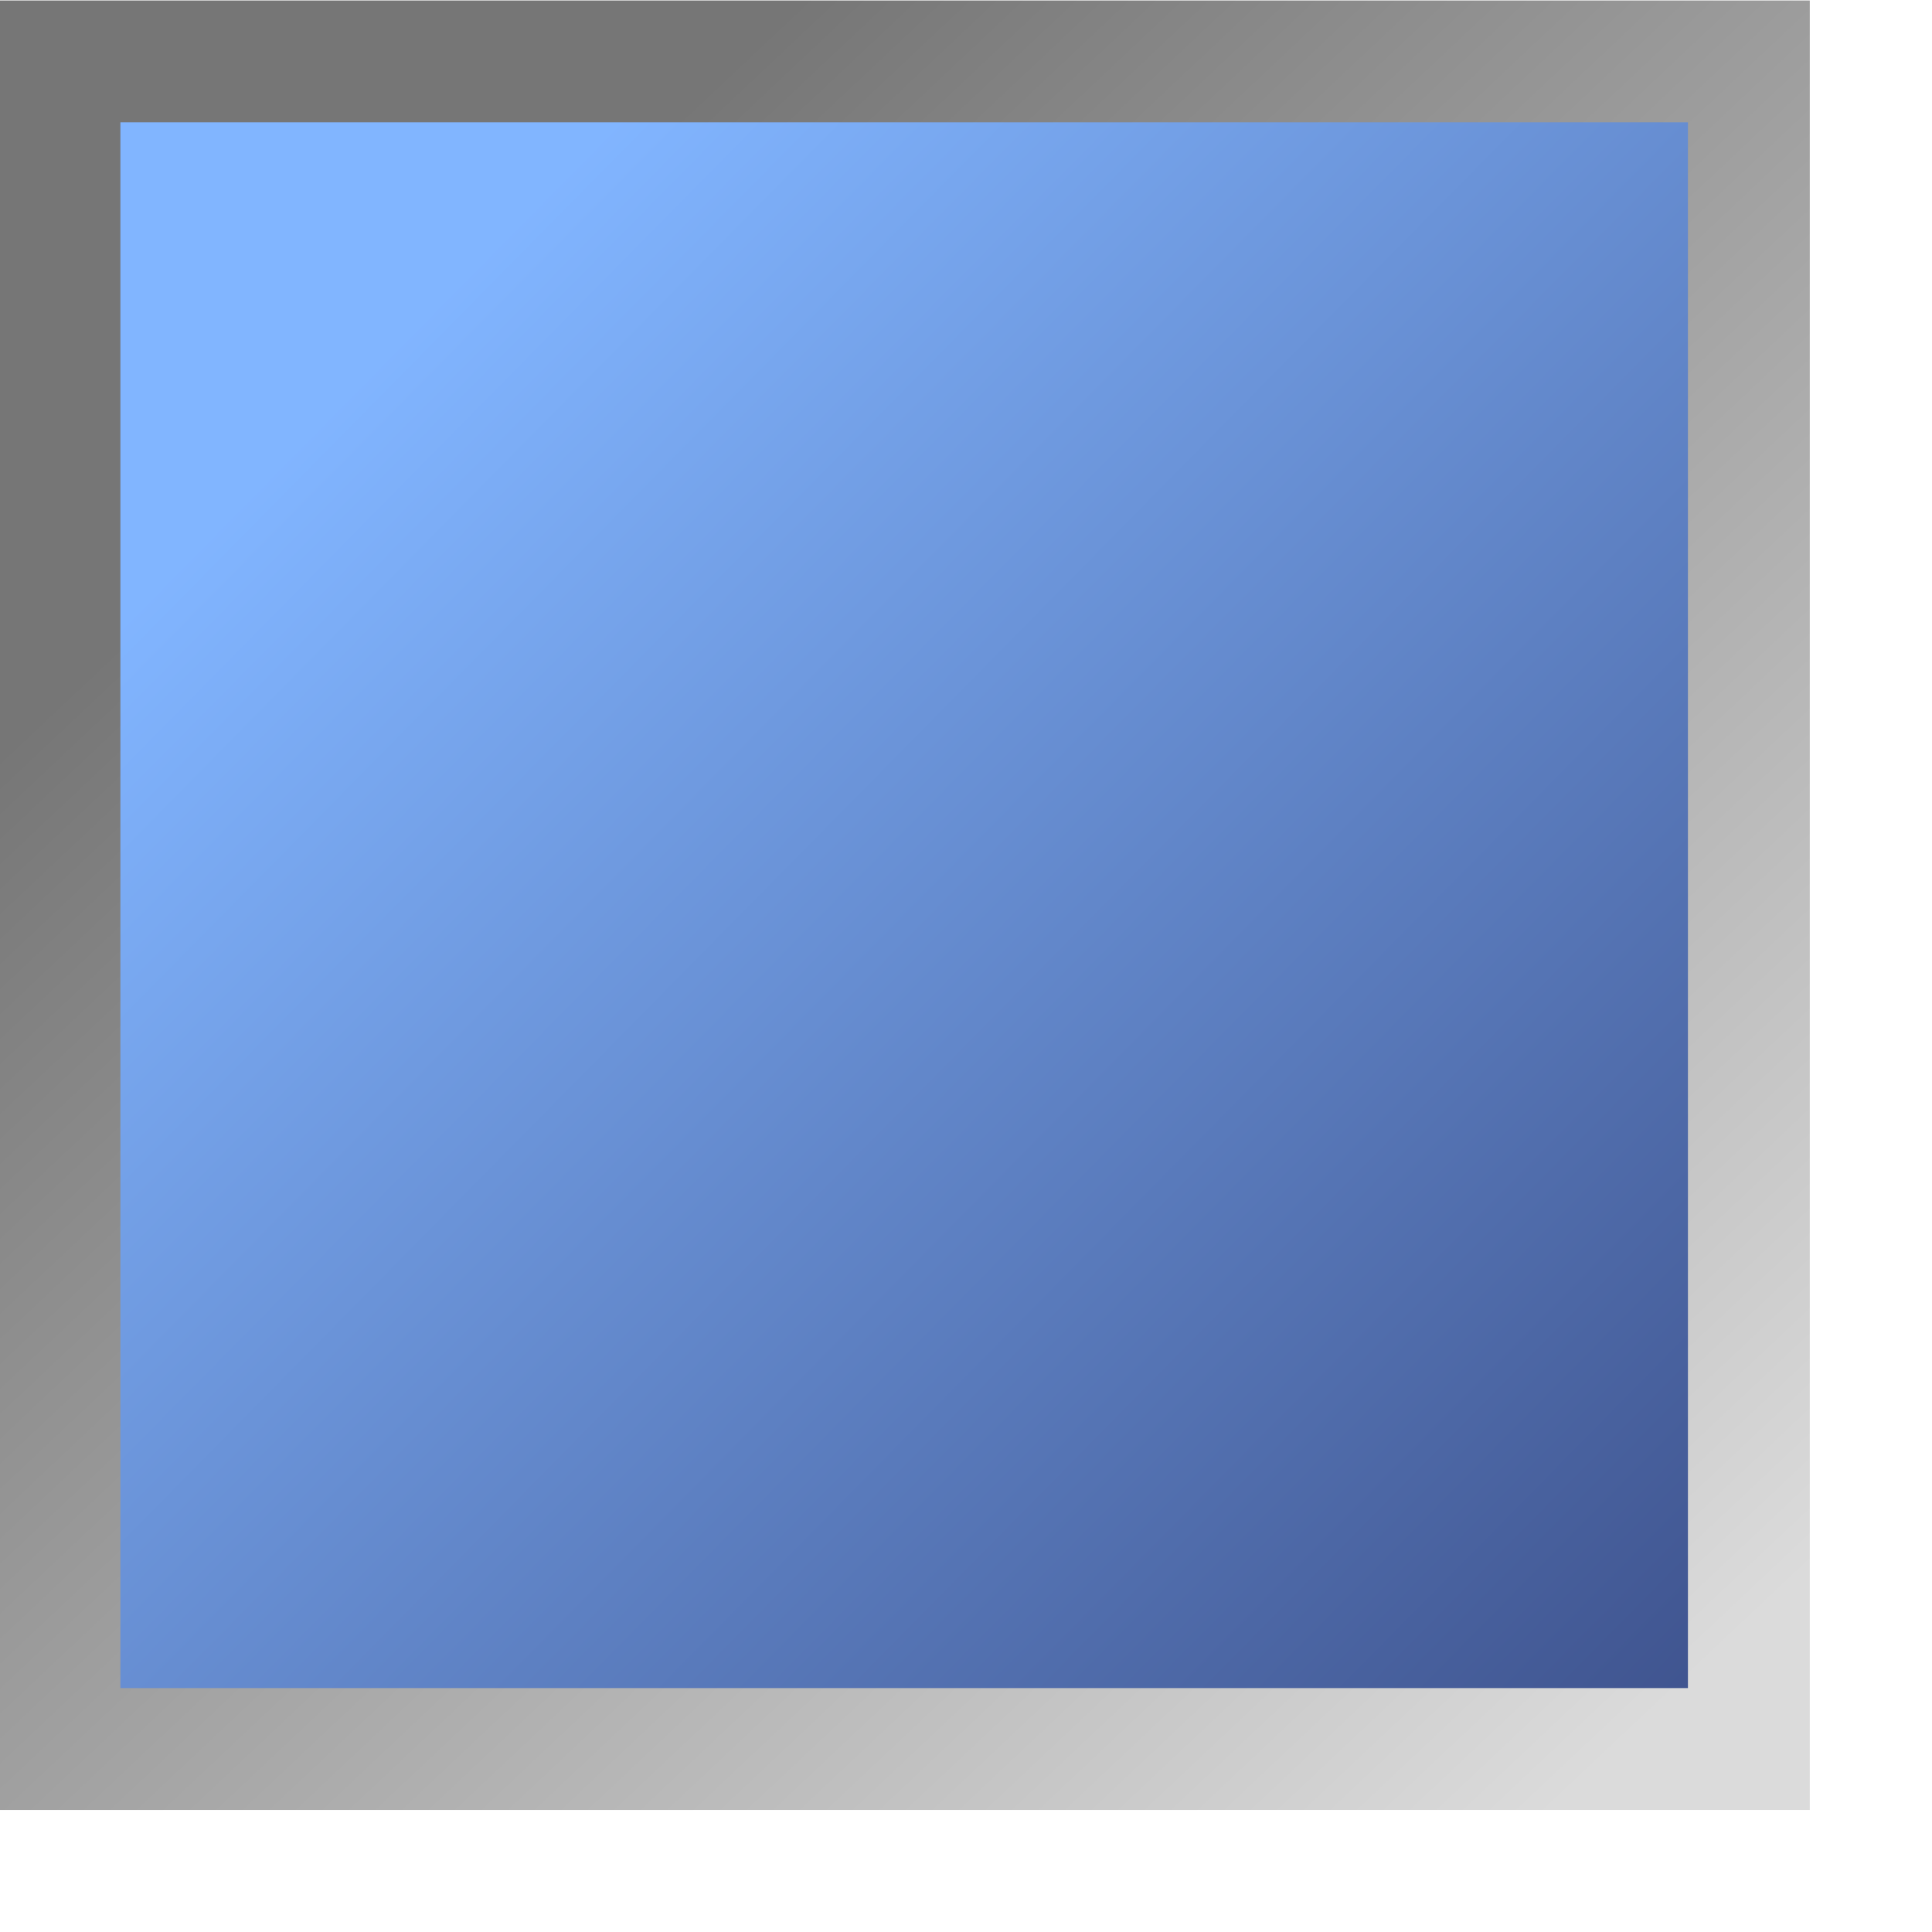 <?xml version="1.0" encoding="UTF-8" standalone="no"?>
<!DOCTYPE svg PUBLIC "-//W3C//DTD SVG 20010904//EN"
"http://www.w3.org/TR/2001/REC-SVG-20010904/DTD/svg10.dtd">
<!-- Created with Inkscape (http://www.inkscape.org/) -->
<svg
   id="svg1"
   sodipodi:version="0.32"
   inkscape:version="0.39"
   width="128pt"
   height="128pt"
   sodipodi:docbase="/home/fred/work/r-opencity/frodrigo/r/build003"
   sodipodi:docname="vitre.svg"
   xmlns="http://www.w3.org/2000/svg"
   xmlns:cc="http://web.resource.org/cc/"
   xmlns:inkscape="http://www.inkscape.org/namespaces/inkscape"
   xmlns:sodipodi="http://sodipodi.sourceforge.net/DTD/sodipodi-0.dtd"
   xmlns:rdf="http://www.w3.org/1999/02/22-rdf-syntax-ns#"
   xmlns:dc="http://purl.org/dc/elements/1.1/"
   xmlns:xlink="http://www.w3.org/1999/xlink"
   inkscape:export-filename="/home/fred/work/r-opencity/frodrigo/r/build003/fenetre.png"
   inkscape:export-xdpi="72.000000"
   inkscape:export-ydpi="72.000000">
  <defs
     id="defs3">
    <linearGradient
       id="linearGradient1552">
      <stop
         style="stop-color:#767676;stop-opacity:1;"
         offset="0"
         id="stop1553" />
      <stop
         style="stop-color:#dbdbdb;stop-opacity:1;"
         offset="1"
         id="stop1554" />
    </linearGradient>
    <linearGradient
       id="linearGradient2158">
      <stop
         style="stop-color:#579cff;stop-opacity:1;"
         offset="0"
         id="stop2159" />
      <stop
         style="stop-color:#001c6b;stop-opacity:1;"
         offset="1"
         id="stop2160" />
    </linearGradient>
    <linearGradient
       inkscape:collect="always"
       xlink:href="#linearGradient2158"
       id="linearGradient1547"
       x1="0.164"
       y1="0.2"
       x2="0.949"
       y2="0.974" />
    <linearGradient
       inkscape:collect="always"
       xlink:href="#linearGradient1552"
       id="linearGradient1551"
       x1="0.145"
       y1="0.113"
       x2="0.916"
       y2="1.038" />
    <linearGradient
       inkscape:collect="always"
       xlink:href="#linearGradient1552"
       id="linearGradient1568"
       x1="0.212"
       y1="0.176"
       x2="0.958"
       y2="0.968" />
  </defs>
  <sodipodi:namedview
     id="base"
     pagecolor="#ffffff"
     bordercolor="#666666"
     borderopacity="1.0"
     inkscape:pageopacity="0.0"
     inkscape:pageshadow="2"
     inkscape:zoom="2.4559706"
     inkscape:cx="112.35749"
     inkscape:cy="49.608222"
     inkscape:window-width="992"
     inkscape:window-height="746"
     gridspacingy="16pt"
     gridspacingx="16pt"
     gridoriginy="0pt"
     gridoriginx="0pt"
     showgrid="true"
     inkscape:grid-points="true"
     inkscape:grid-bbox="true"
     inkscape:window-x="0"
     inkscape:window-y="0" />
  <rect
     style="fill:url(#linearGradient1547);fill-opacity:0.75;fill-rule:evenodd;stroke:url(#linearGradient1568);stroke-width:10.764;stroke-linecap:butt;stroke-linejoin:miter;stroke-miterlimit:4;stroke-opacity:1;"
     id="rect1546"
     width="149.236"
     height="149.077"
     x="5.253"
     y="5.425" />
</svg>
